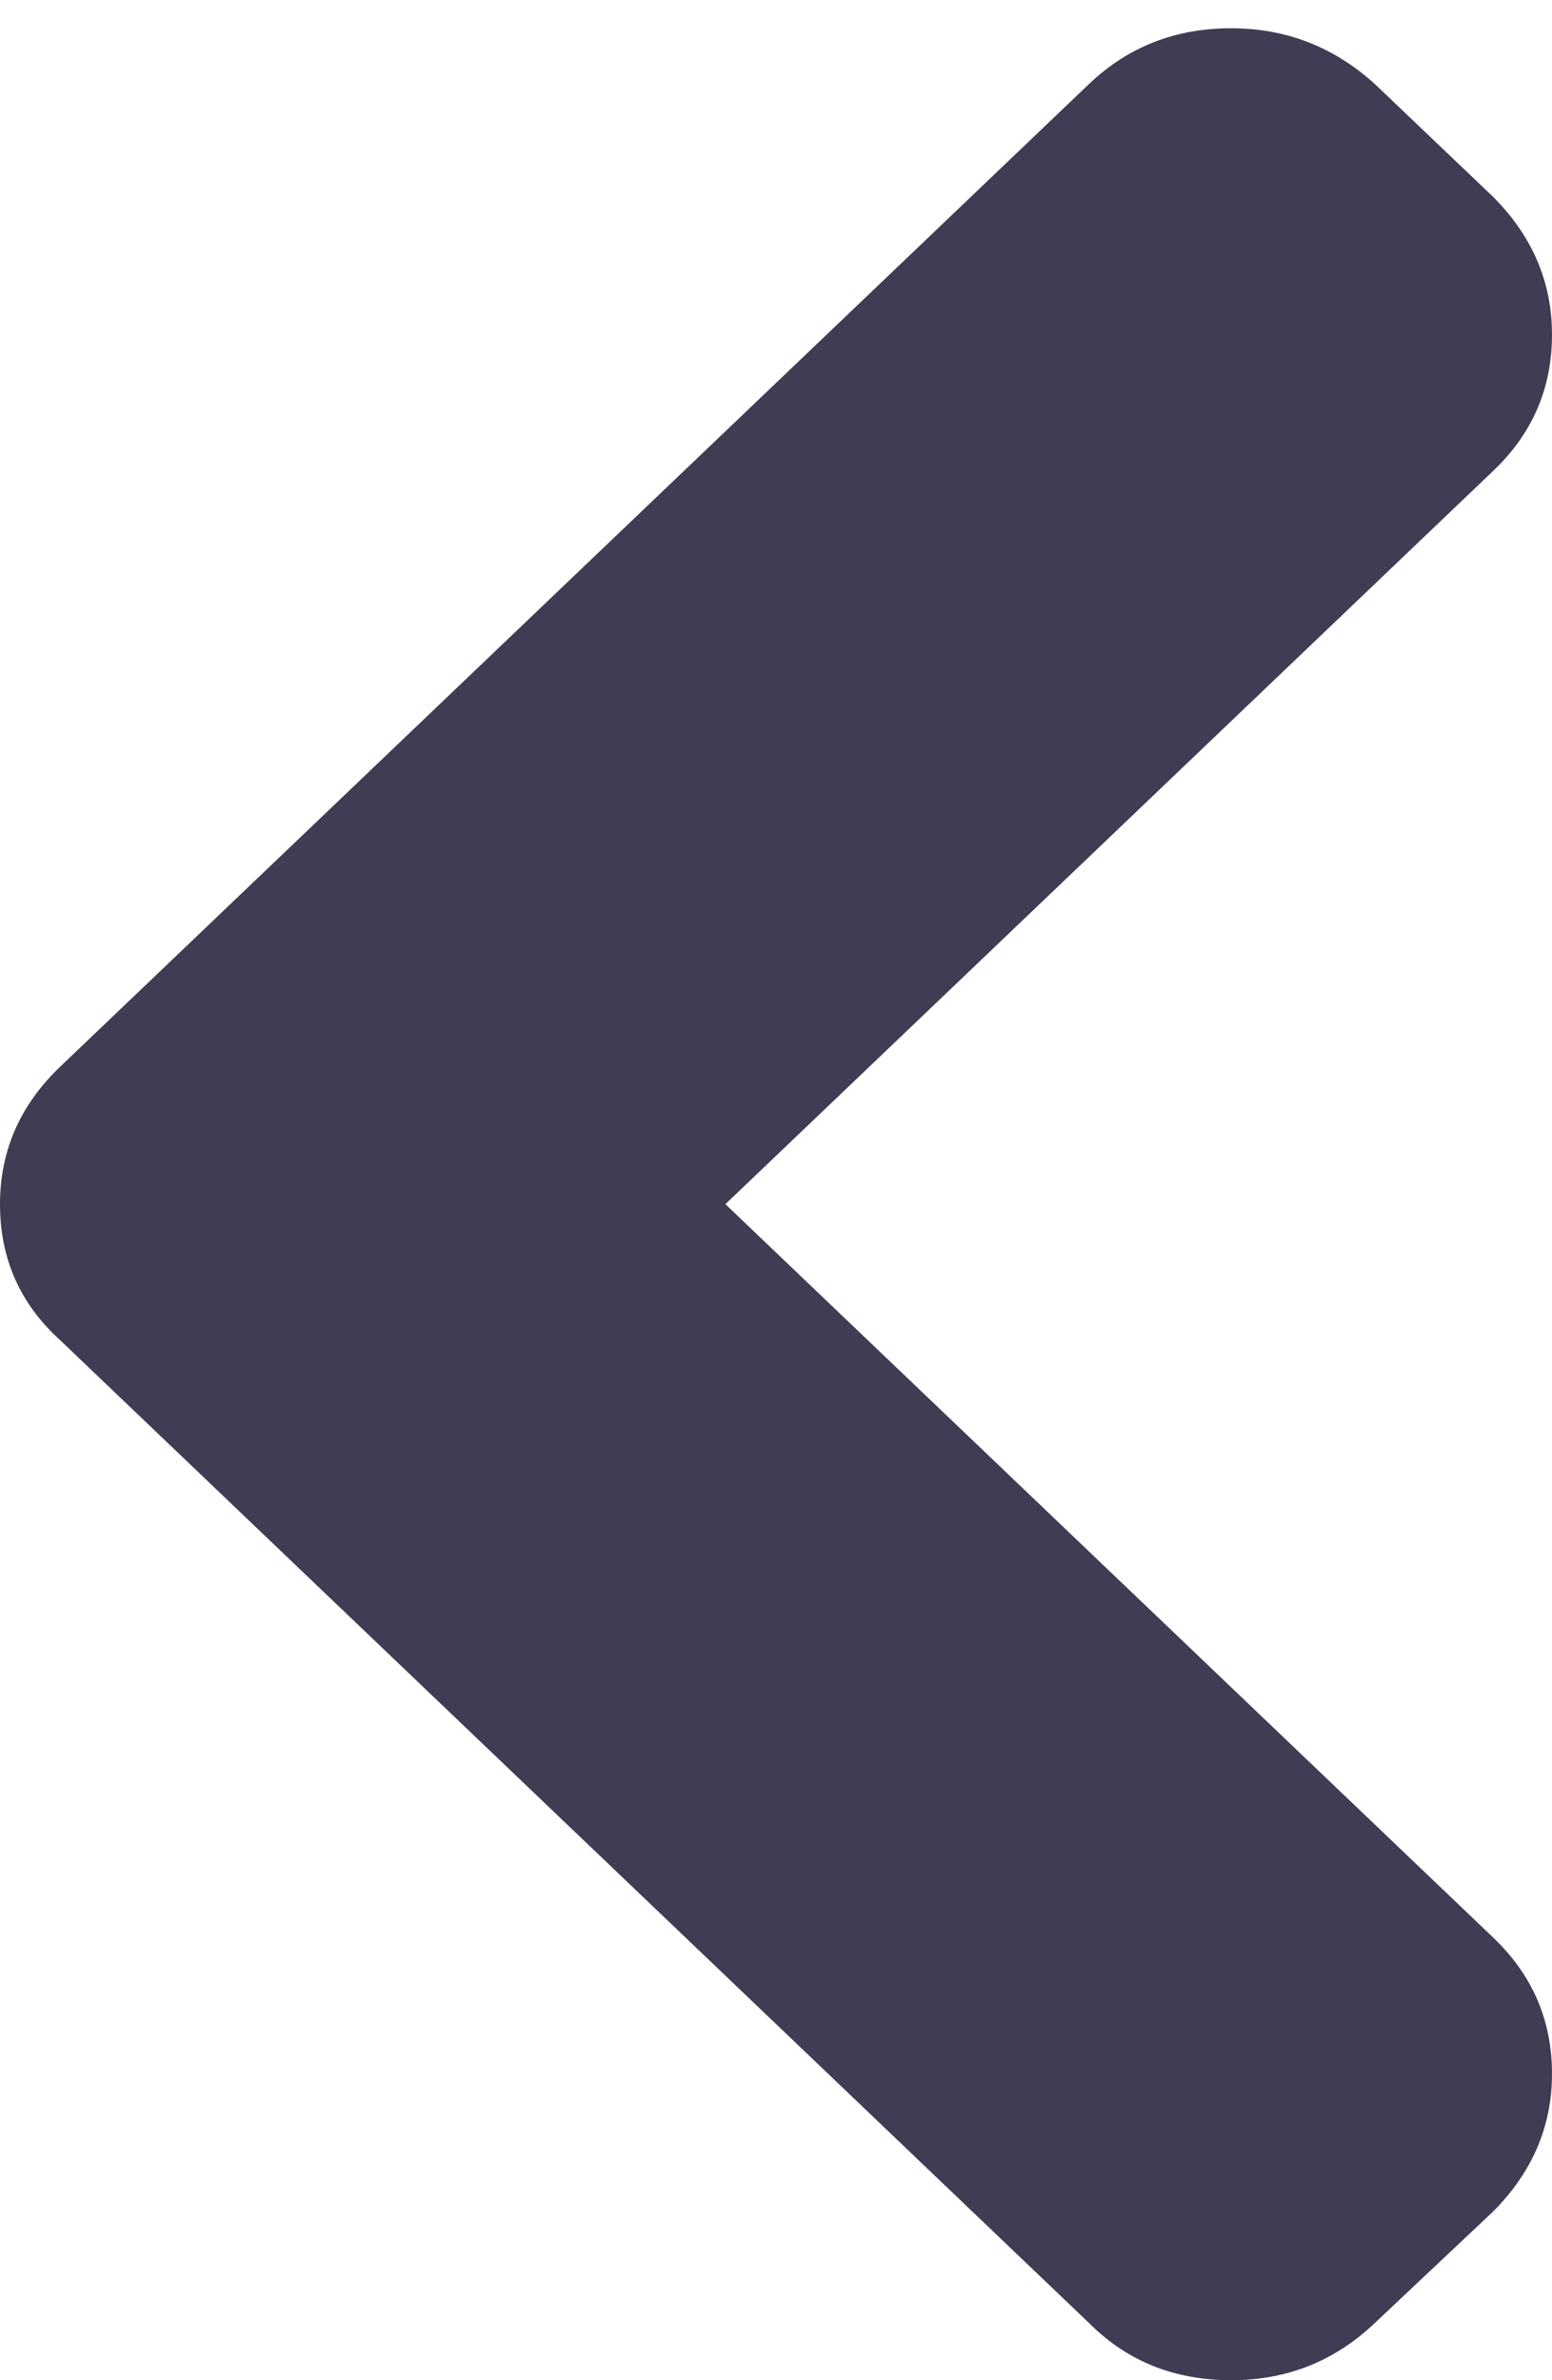 <?xml version="1.0" encoding="UTF-8"?>
<svg width="15px" height="23px" viewBox="0 0 15 23" version="1.1" xmlns="http://www.w3.org/2000/svg" xmlns:xlink="http://www.w3.org/1999/xlink">
    <!-- Generator: Sketch 50.2 (55047) - http://www.bohemiancoding.com/sketch -->
    <title>chevron-arrow-down copy 10</title>
    <desc>Created with Sketch.</desc>
    <defs></defs>
    <g stroke="none" stroke-width="1" fill="none" fill-rule="evenodd">
        <g transform="translate(-560, -6398)" fill="#3E3D53" fill-rule="nonzero">
            <g transform="translate(567.5, 6409.5) scale(-1, 1) rotate(-90) translate(-567.5, -6409.5) translate(556, 6402)">
                <path d="M22.187,1.711 L21.094,0.565 C20.714,0.188 20.272,0 19.766,0 C19.251,0 18.813,0.188 18.453,0.565 L11.364,7.989 L4.274,0.565 C3.914,0.189 3.477,0 2.961,0 C2.456,0 2.013,0.189 1.634,0.565 L0.554,1.711 C0.185,2.098 0,2.561 0,3.101 C0,3.651 0.185,4.109 0.554,4.476 L10.051,14.42 C10.401,14.806 10.838,15 11.364,15 C11.879,15 12.322,14.806 12.691,14.42 L22.187,4.476 C22.547,4.099 22.727,3.641 22.727,3.101 C22.727,2.571 22.547,2.108 22.187,1.711 Z" ></path>
            </g>
        </g>
    </g>
</svg>
